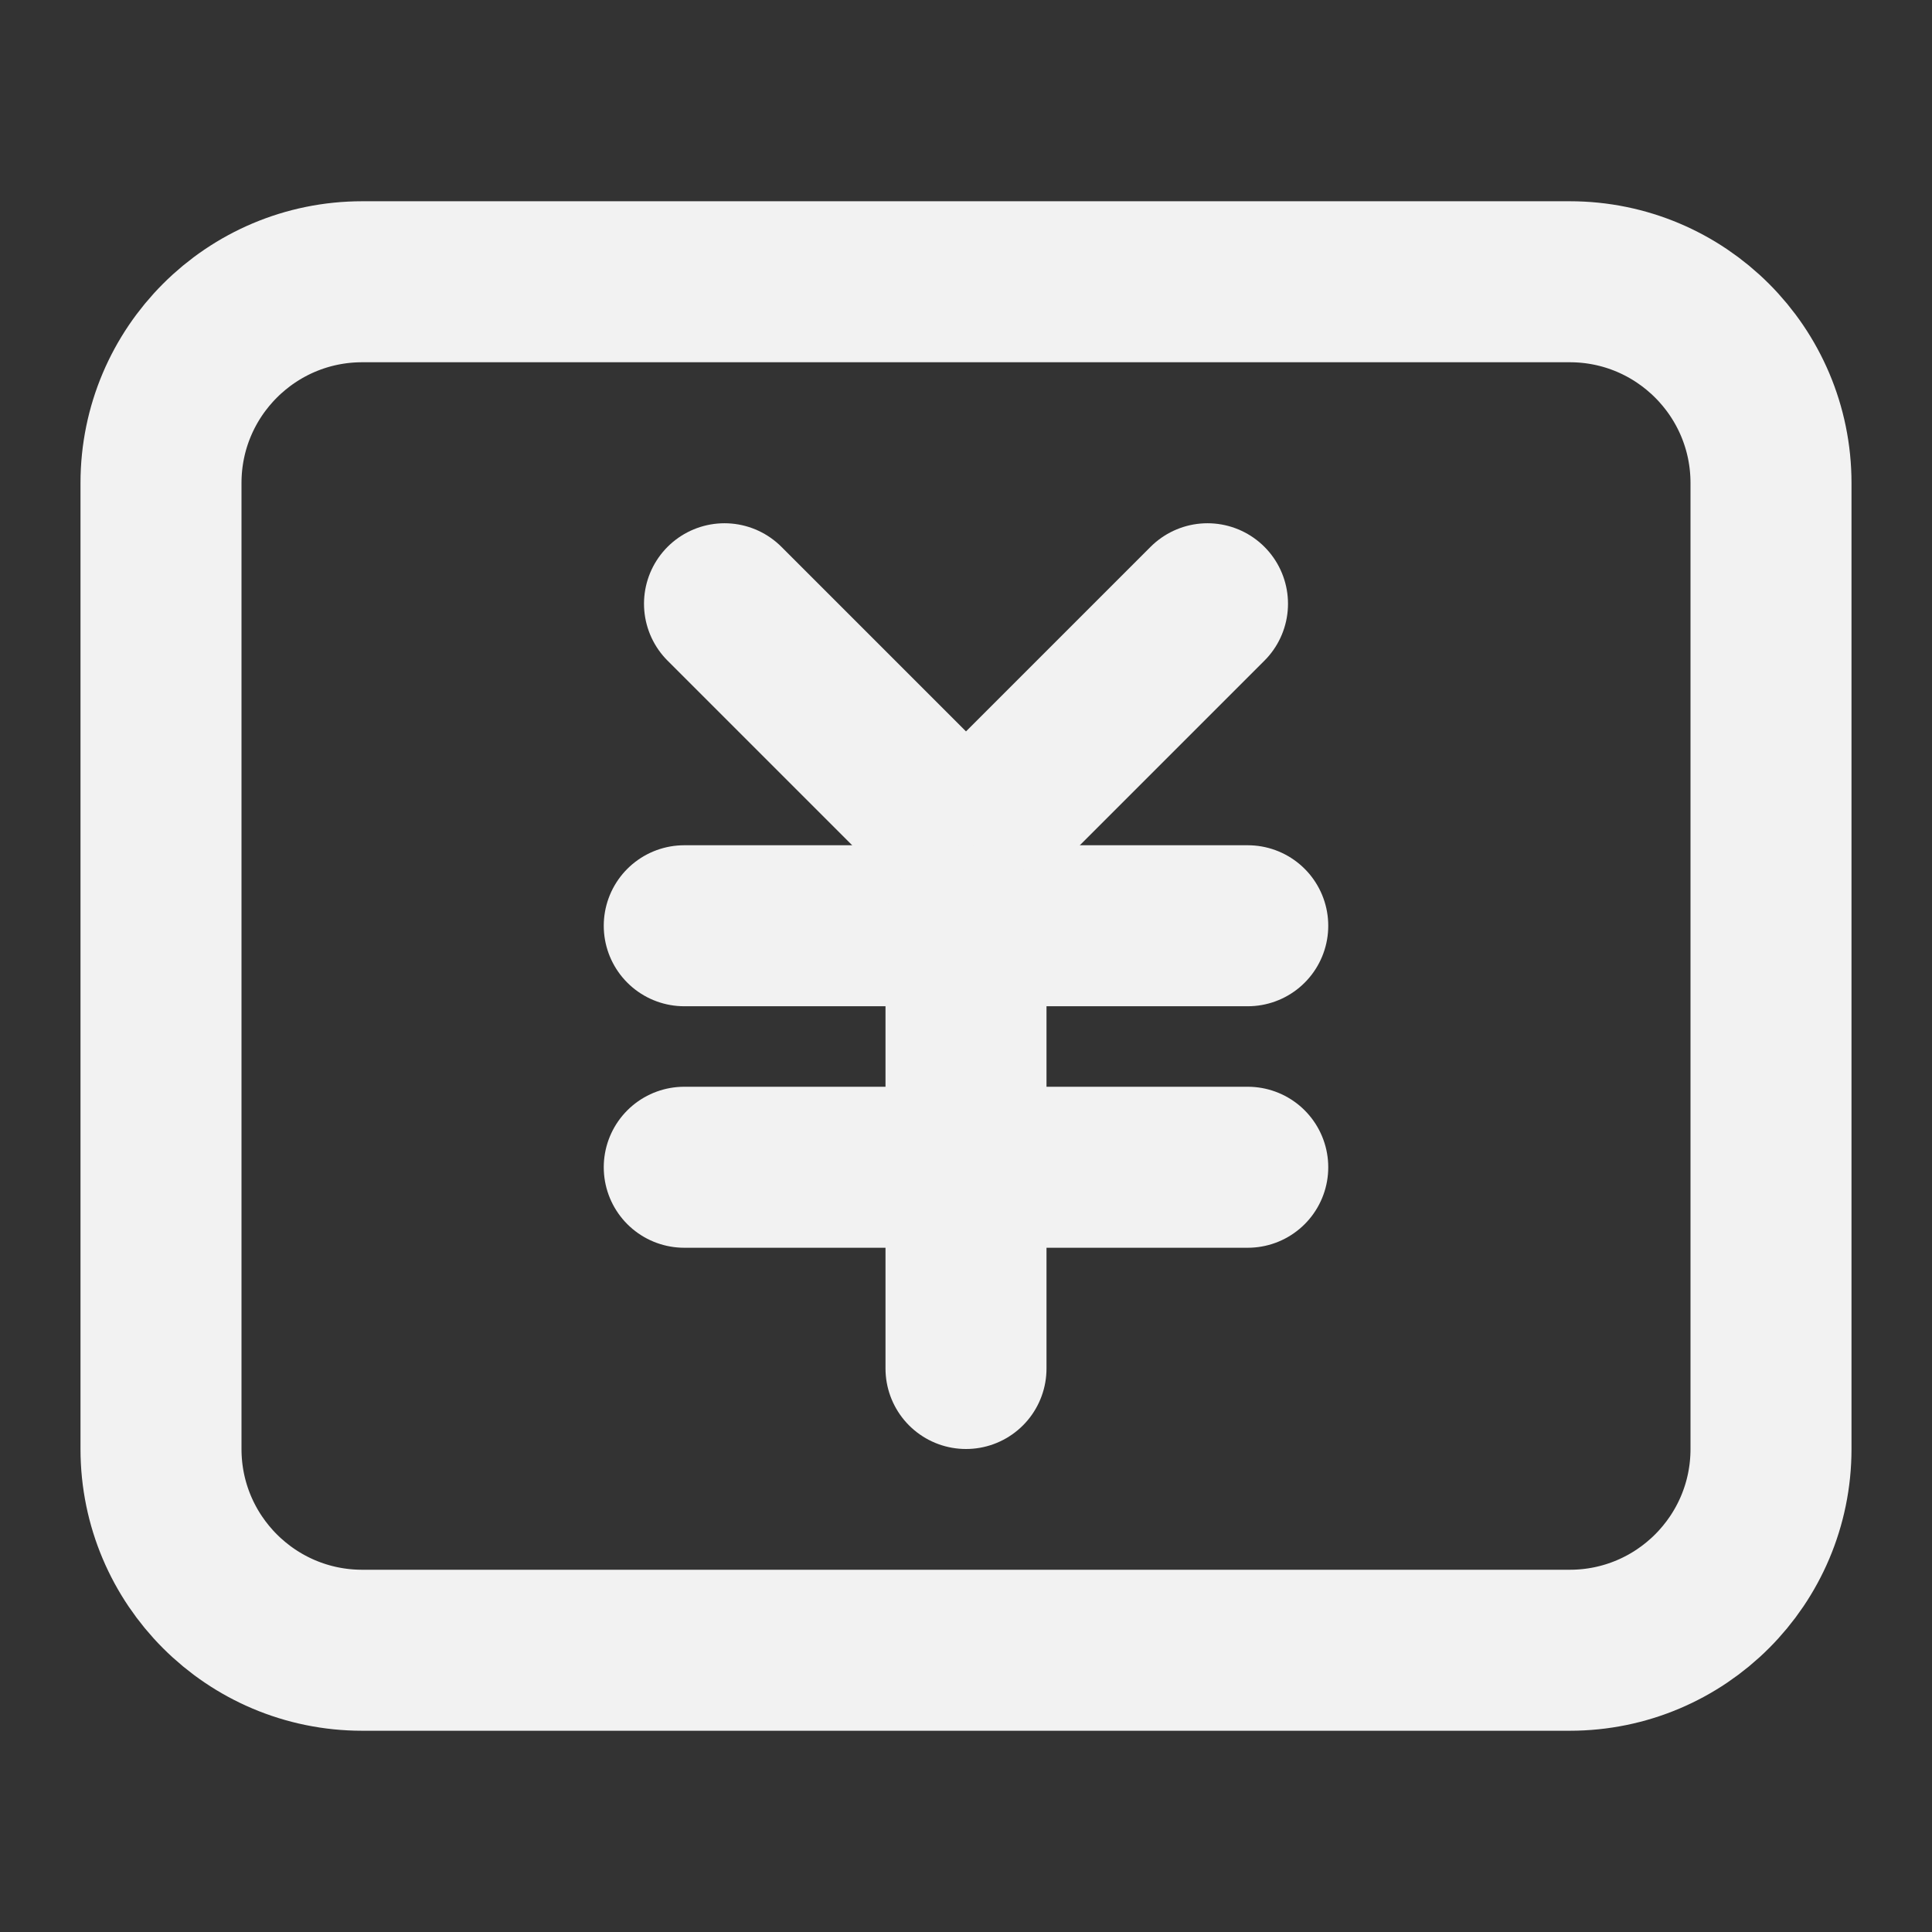 <?xml version="1.0" encoding="UTF-8"?><svg width="24" height="24" viewBox="0 0 48 48" fill="none" xmlns="http://www.w3.org/2000/svg"><rect x="0" y="0" width="48" height="48" fill="#333333" stroke="none"/><path d="M39 7H9C6.239 7 4 9.239 4 12V36C4 38.761 6.239 41 9 41H39C41.761 41 44 38.761 44 36V12C44 9.239 41.761 7 39 7Z" fill="none" stroke="#F2F2F2" stroke-width="4" stroke-linejoin="round"/><path d="M18 15L24 21L30 15" stroke="#F2F2F2" stroke-width="4" stroke-linecap="round" stroke-linejoin="round"/><path d="M17 23H31" stroke="#F2F2F2" stroke-width="4" stroke-linecap="round" stroke-linejoin="round"/><path d="M17 29H31" stroke="#F2F2F2" stroke-width="4" stroke-linecap="round" stroke-linejoin="round"/><path d="M24 23V34" stroke="#F2F2F2" stroke-width="4" stroke-linecap="round" stroke-linejoin="round"/></svg>